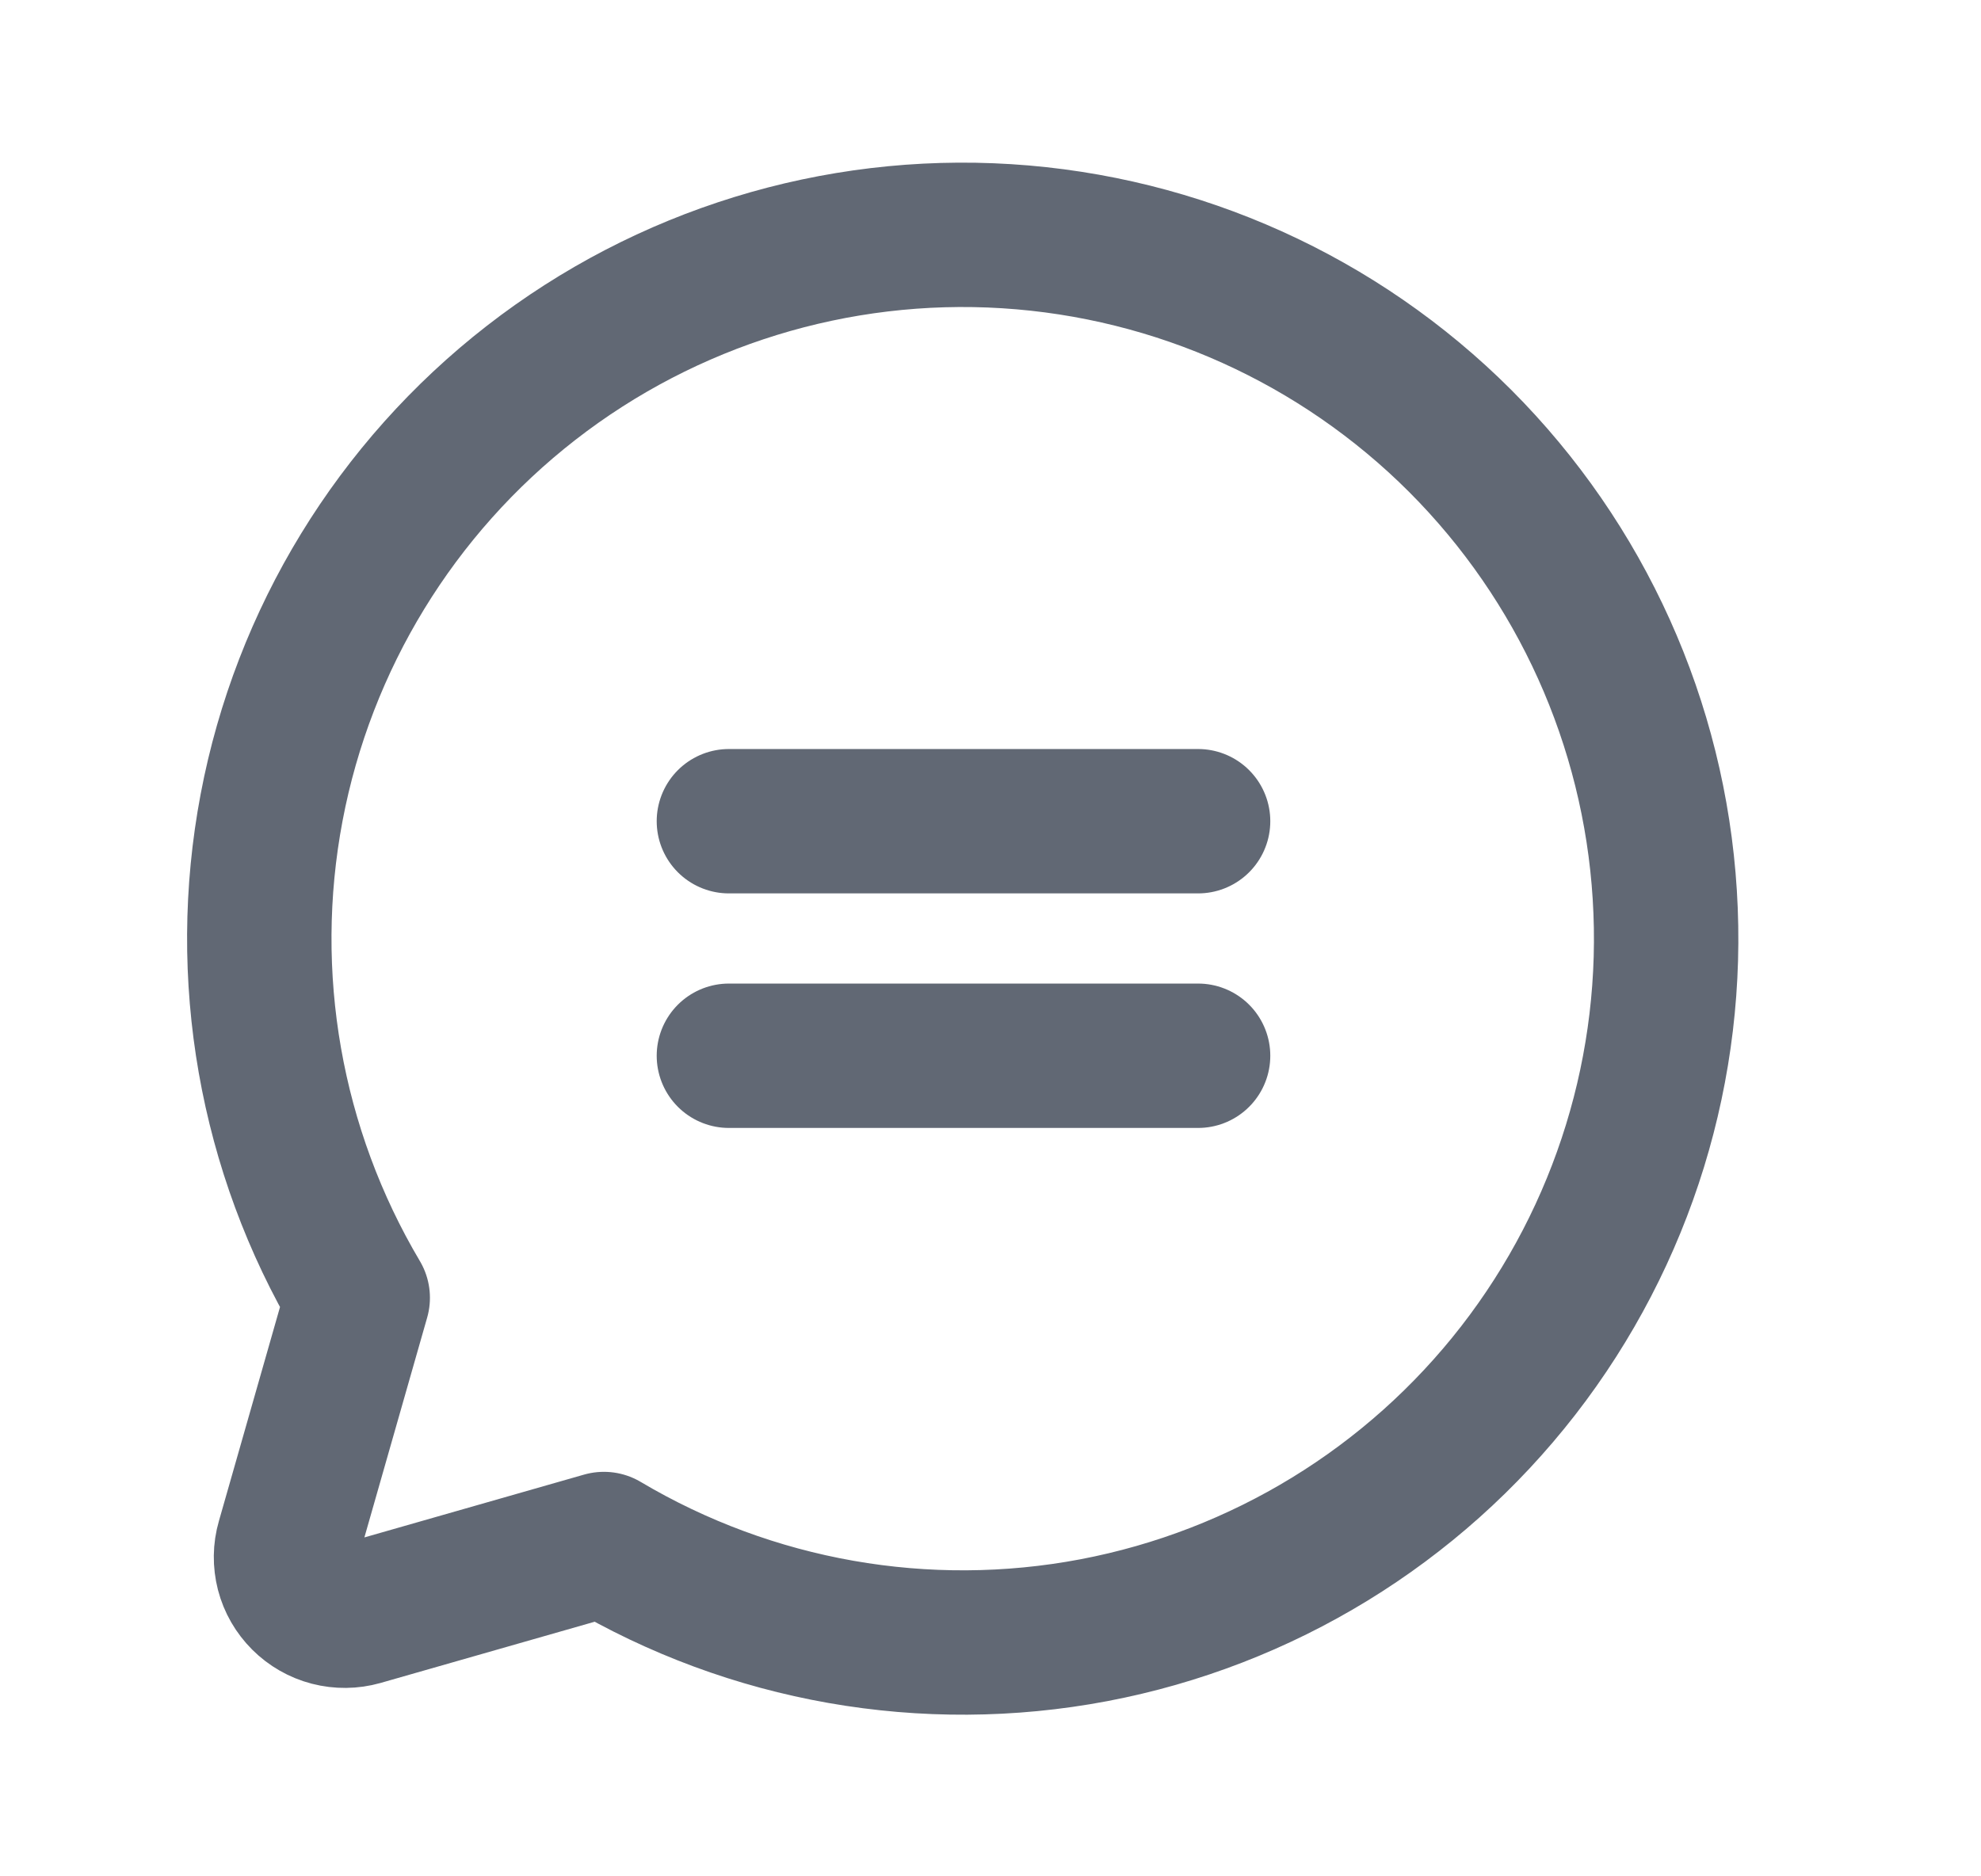 <svg width="19" height="18" viewBox="0 0 19 18" fill="none" xmlns="http://www.w3.org/2000/svg">
<path d="M3.431 12.45C2.592 11.035 2.299 9.362 2.605 7.746C2.911 6.13 3.797 4.681 5.095 3.672C6.393 2.663 8.015 2.163 9.655 2.266C11.296 2.369 12.842 3.067 14.005 4.23C15.167 5.394 15.865 6.941 15.967 8.583C16.07 10.225 15.57 11.848 14.562 13.147C13.554 14.446 12.106 15.332 10.491 15.639C8.876 15.945 7.205 15.651 5.792 14.812L5.792 14.812L3.46 15.479C3.364 15.506 3.262 15.507 3.165 15.482C3.068 15.457 2.979 15.406 2.908 15.335C2.837 15.264 2.786 15.176 2.761 15.079C2.736 14.981 2.737 14.879 2.765 14.783L3.431 12.45L3.431 12.45Z" stroke="#616874" stroke-width="1.385" stroke-linecap="round" stroke-linejoin="round"/>
<path d="M6.991 7.878H11.491" stroke="#616874" stroke-width="1.385" stroke-linecap="round" stroke-linejoin="round"/>
<path d="M6.991 10.128H11.491" stroke="#616874" stroke-width="1.385" stroke-linecap="round" stroke-linejoin="round"/>
</svg>
